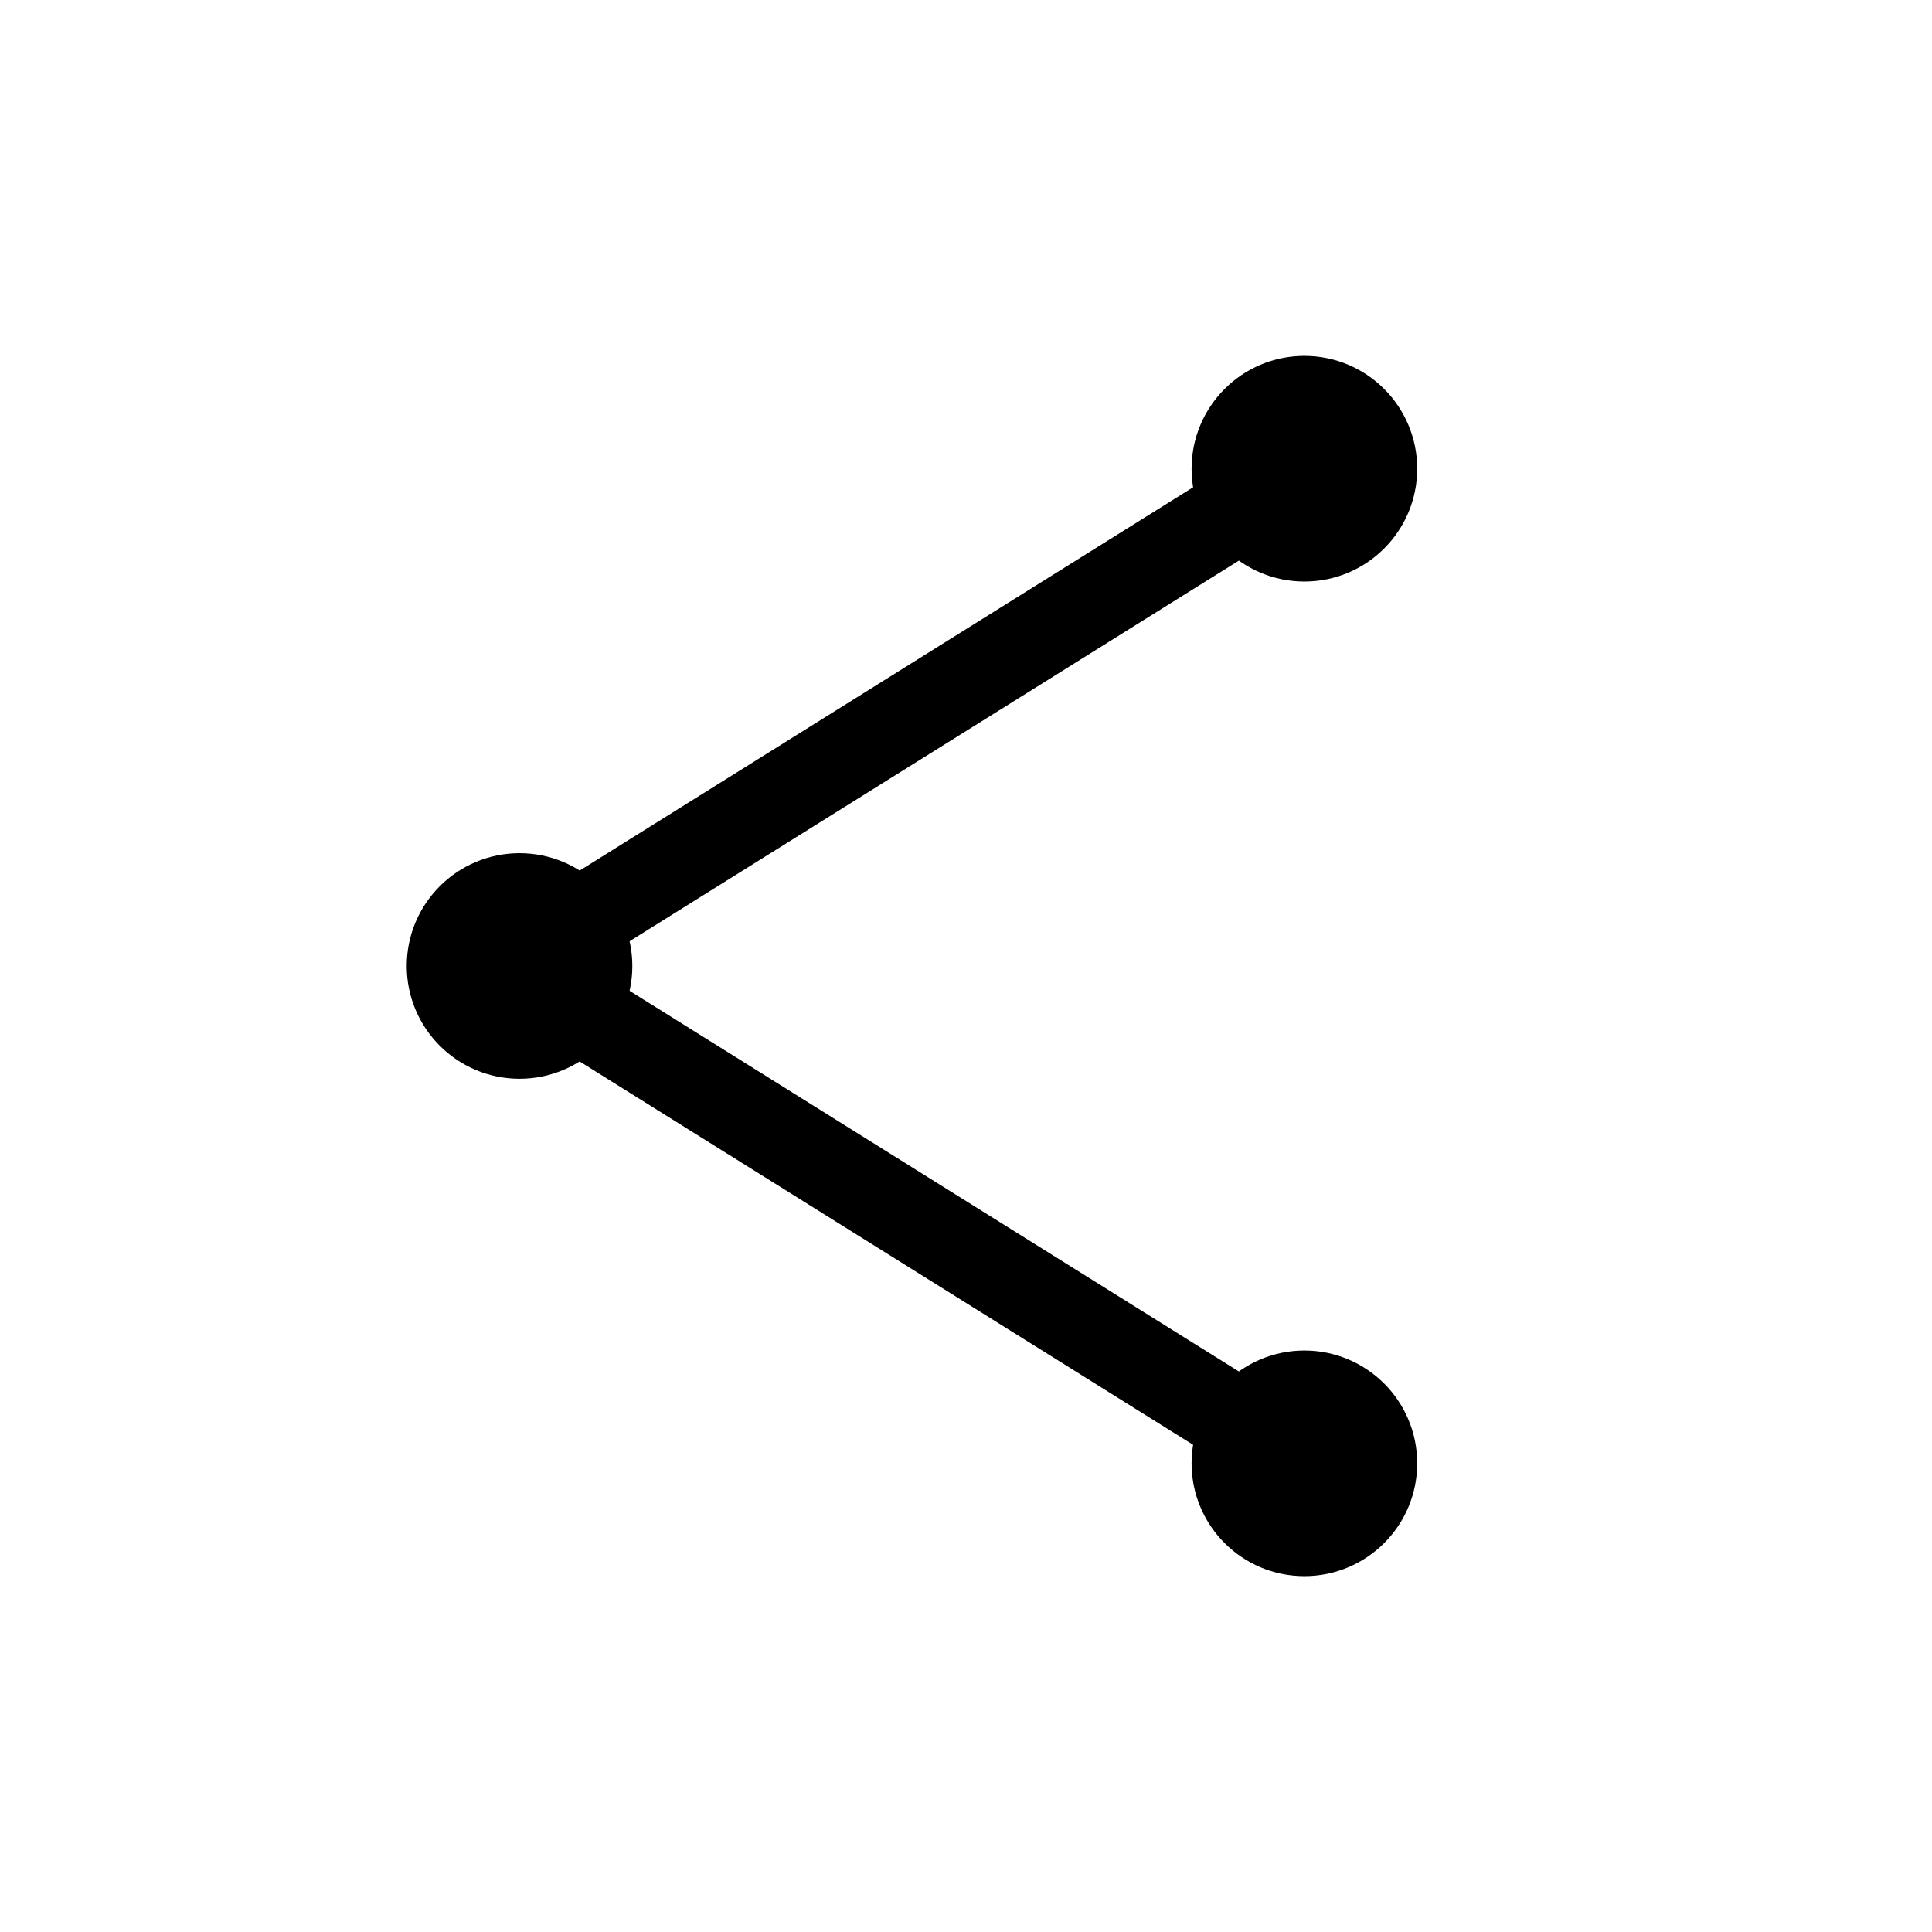 <svg width="38" height="38" viewBox="0 0 38 38" fill="none" xmlns="http://www.w3.org/2000/svg">
<circle cx="25.656" cy="9.219" r="1.514" fill="black" stroke="black" stroke-width="1.41"/>
<path d="M11.732 19C11.732 19.836 11.055 20.513 10.219 20.513C9.383 20.513 8.705 19.836 8.705 19C8.705 18.164 9.383 17.486 10.219 17.486C11.055 17.486 11.732 18.164 11.732 19Z" fill="black" stroke="black" stroke-width="1.41"/>
<circle cx="25.656" cy="28.782" r="1.514" fill="black" stroke="black" stroke-width="1.41"/>
<path d="M10 19L9.55 18.28C9.301 18.435 9.15 18.707 9.15 19C9.15 19.294 9.301 19.566 9.55 19.721L10 19ZM25.205 8.498L9.55 18.28L10.45 19.721L26.106 9.94L25.205 8.498ZM9.55 19.721L25.205 29.504L26.106 28.062L10.45 18.28L9.55 19.721Z" fill="black"/>
</svg>

